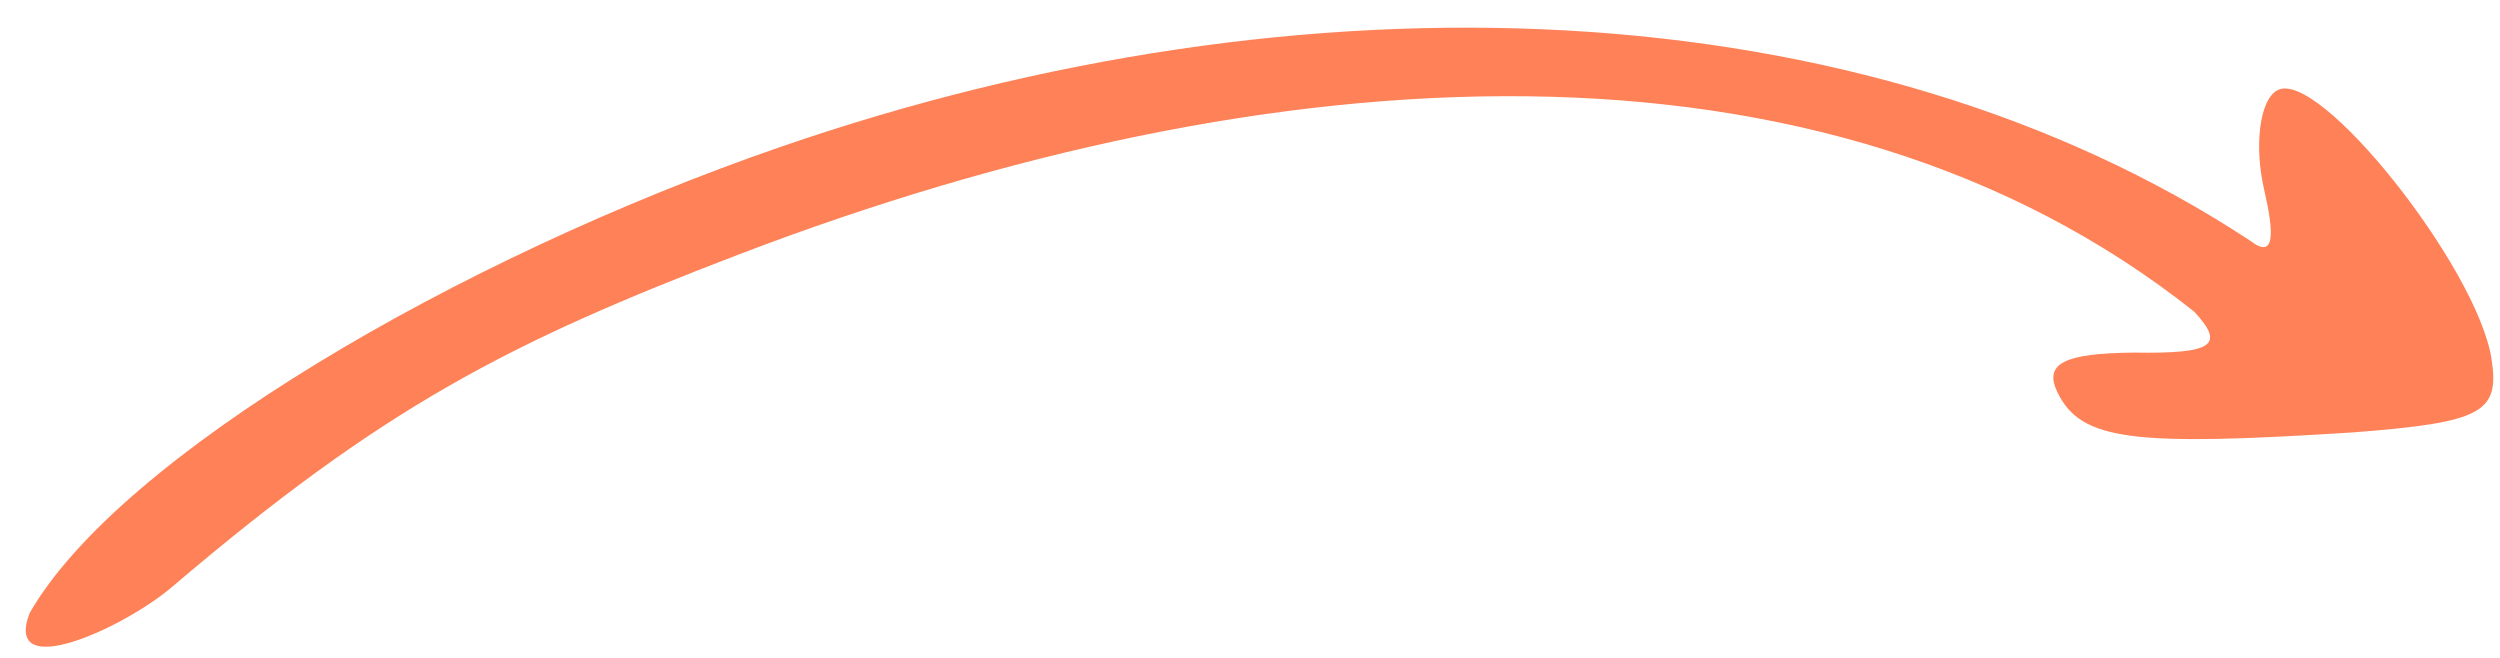 <svg width="76" height="20" viewBox="0 0 76 20" fill="none" xmlns="http://www.w3.org/2000/svg">
<path d="M23.722 4.468C13.903 7.858 3.632 13.876 0.902 18.635C0.079 20.77 3.746 19.106 5.229 17.844C11.624 12.399 15.424 10.424 22.496 7.722C38.625 1.561 55.426 0.511 66.709 9.479C67.643 10.491 67.298 10.757 64.873 10.719C62.747 10.739 62.119 11.05 62.549 11.931C63.266 13.401 64.841 13.573 71.547 13.144C75.467 12.84 76.001 12.545 75.74 10.898C75.3 8.118 70.464 2.025 69.224 2.749C68.69 3.044 68.524 4.442 68.83 5.766C69.137 7.089 69.171 7.914 68.398 7.312C56.624 -0.427 39.648 -1.031 23.722 4.468Z" fill="#FF8157"/>
</svg>
